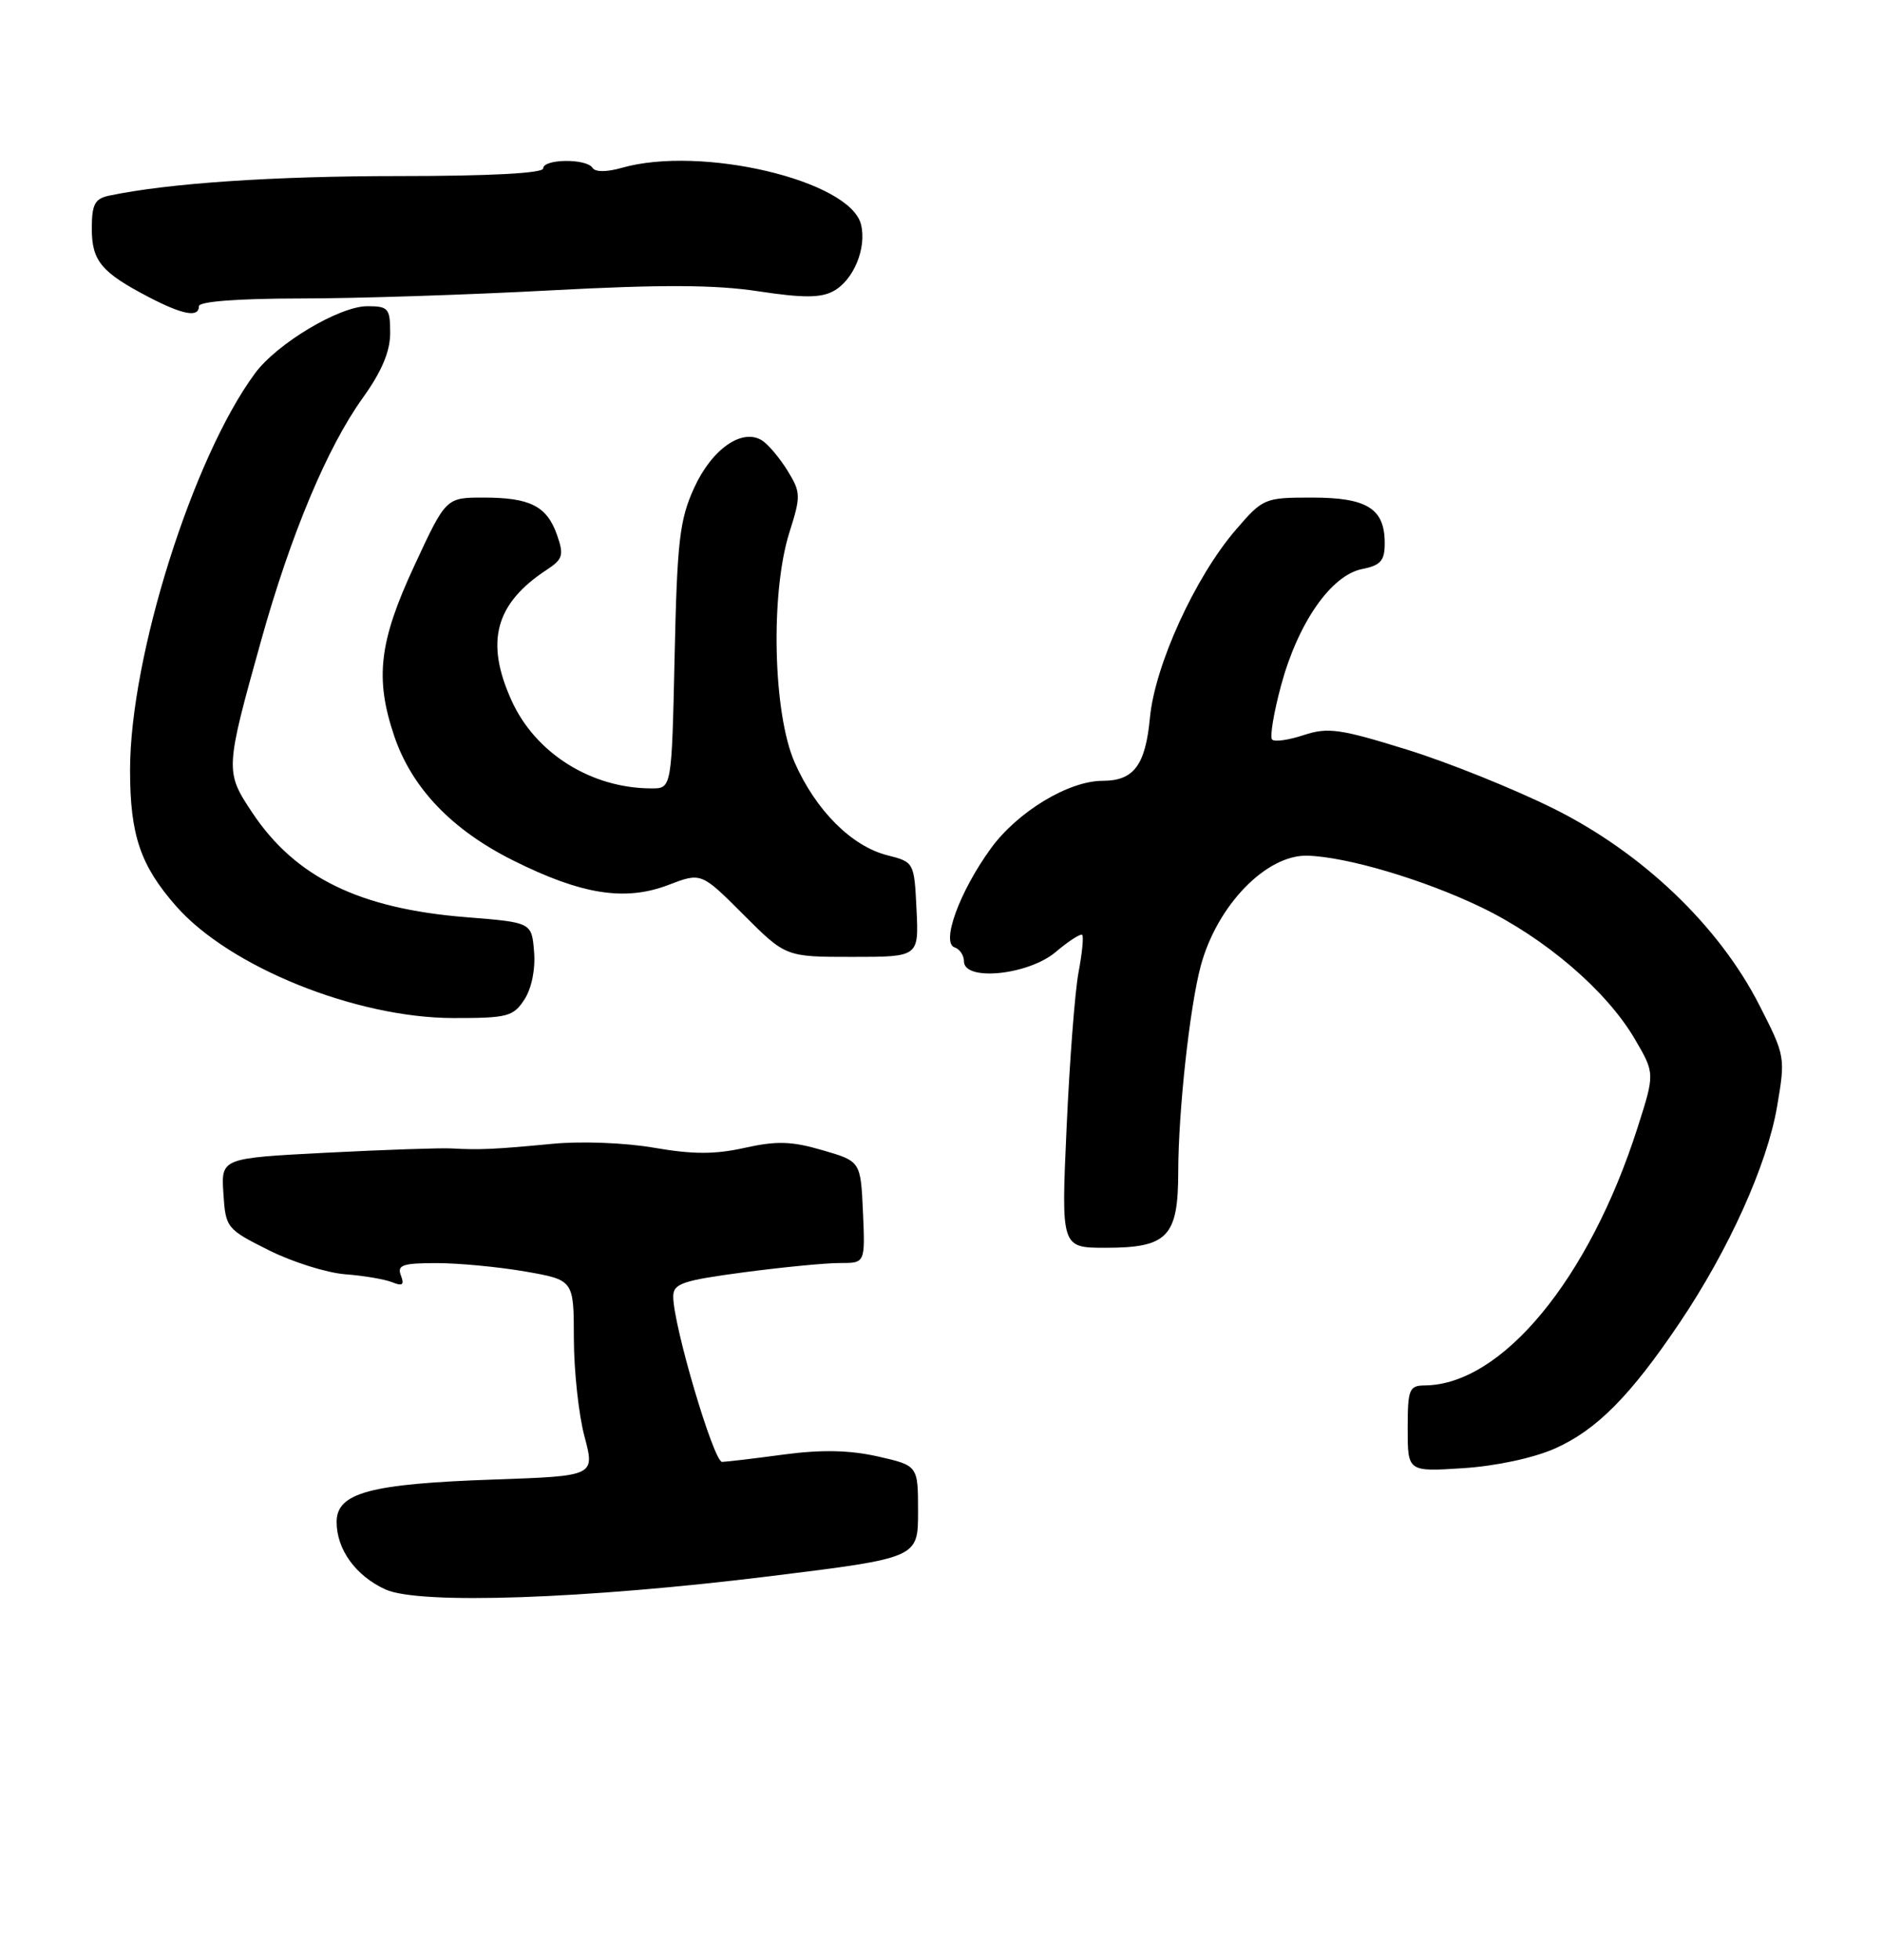 <?xml version="1.0" encoding="UTF-8" standalone="no"?>
<!DOCTYPE svg PUBLIC "-//W3C//DTD SVG 1.1//EN" "http://www.w3.org/Graphics/SVG/1.1/DTD/svg11.dtd" >
<svg xmlns="http://www.w3.org/2000/svg" xmlns:xlink="http://www.w3.org/1999/xlink" version="1.1" viewBox="0 0 246 256">
 <g >
 <path fill="currentColor"
d=" M 100.75 205.89 C 120.00 203.51 120.00 203.51 120.00 197.48 C 120.00 191.45 120.00 191.45 114.75 190.26 C 111.06 189.43 107.42 189.35 102.50 190.00 C 98.65 190.52 95.00 190.95 94.39 190.97 C 93.29 191.00 88.00 173.13 88.00 169.38 C 88.00 167.67 89.16 167.28 97.25 166.20 C 102.34 165.53 107.98 164.98 109.80 164.99 C 113.09 165.00 113.09 165.00 112.80 158.35 C 112.50 151.70 112.50 151.70 107.50 150.25 C 103.46 149.07 101.51 149.02 97.36 149.94 C 93.47 150.81 90.59 150.81 85.55 149.94 C 81.77 149.28 75.98 149.05 72.19 149.42 C 64.78 150.13 62.68 150.23 59.00 150.02 C 57.62 149.94 50.29 150.19 42.70 150.58 C 28.90 151.29 28.90 151.29 29.20 155.89 C 29.49 160.40 29.62 160.56 35.12 163.31 C 38.21 164.86 42.71 166.27 45.12 166.46 C 47.53 166.64 50.29 167.11 51.26 167.50 C 52.61 168.05 52.88 167.85 52.40 166.61 C 51.88 165.26 52.62 165.00 57.06 165.00 C 59.96 165.00 65.19 165.50 68.67 166.10 C 75.00 167.21 75.00 167.21 75.01 174.85 C 75.02 179.06 75.64 184.82 76.40 187.65 C 77.77 192.81 77.77 192.81 64.63 193.27 C 48.34 193.83 44.00 195.00 44.00 198.82 C 44.00 202.41 46.50 205.86 50.38 207.63 C 54.79 209.64 76.49 208.89 100.75 205.89 Z  M 203.25 189.22 C 208.68 186.81 213.10 182.36 219.53 172.82 C 225.97 163.27 230.98 152.17 232.28 144.58 C 233.39 138.09 233.36 137.94 229.95 131.27 C 224.67 120.94 214.71 111.43 203.14 105.66 C 197.98 103.09 189.32 99.60 183.89 97.92 C 175.18 95.21 173.57 94.99 170.43 96.02 C 168.47 96.67 166.60 96.94 166.28 96.61 C 165.96 96.29 166.49 93.09 167.46 89.51 C 169.67 81.35 173.99 75.15 178.03 74.34 C 180.48 73.85 181.00 73.26 181.00 70.95 C 181.00 66.44 178.70 65.00 171.51 65.00 C 165.27 65.00 165.09 65.08 161.50 69.25 C 156.20 75.42 150.96 86.90 150.31 93.76 C 149.72 99.98 148.20 102.00 144.12 102.00 C 139.67 102.00 132.99 106.05 129.51 110.84 C 125.42 116.47 122.98 123.16 124.78 123.76 C 125.45 123.98 126.00 124.80 126.00 125.58 C 126.00 128.23 134.39 127.38 137.97 124.38 C 139.68 122.93 141.25 121.92 141.46 122.13 C 141.66 122.33 141.45 124.53 140.98 127.00 C 140.51 129.47 139.81 138.59 139.42 147.25 C 138.70 163.00 138.70 163.00 144.52 163.00 C 152.62 163.00 154.00 161.56 154.01 153.10 C 154.02 145.17 155.51 131.55 156.95 126.18 C 159.08 118.27 165.52 111.63 170.90 111.78 C 176.04 111.92 186.11 114.91 193.58 118.50 C 201.95 122.53 209.99 129.41 213.69 135.73 C 216.32 140.22 216.32 140.22 214.03 147.36 C 207.71 167.10 196.32 180.88 186.25 180.98 C 184.19 181.00 184.00 181.46 184.00 186.63 C 184.00 192.26 184.00 192.26 191.25 191.79 C 195.51 191.52 200.46 190.46 203.25 189.22 Z  M 68.54 130.58 C 69.49 129.12 70.00 126.62 69.81 124.33 C 69.50 120.50 69.50 120.50 61.00 119.82 C 46.97 118.71 38.59 114.61 32.95 106.12 C 29.40 100.78 29.42 100.54 34.16 83.57 C 38.01 69.82 42.78 58.43 47.41 51.99 C 49.89 48.54 51.00 45.92 51.00 43.50 C 51.00 40.28 50.76 40.00 48.02 40.00 C 44.37 40.00 36.22 44.86 33.34 48.76 C 25.20 59.76 17.00 85.78 17.00 100.59 C 17.00 109.08 18.34 113.04 23.01 118.36 C 29.98 126.30 46.48 132.96 59.23 132.99 C 66.31 133.00 67.09 132.80 68.54 130.58 Z  M 119.80 118.81 C 119.50 112.65 119.48 112.61 116.00 111.73 C 111.32 110.55 106.63 105.86 103.88 99.62 C 101.03 93.18 100.68 77.41 103.20 69.50 C 104.69 64.80 104.68 64.32 102.95 61.50 C 101.93 59.85 100.44 58.07 99.63 57.55 C 97.02 55.88 93.05 58.64 90.72 63.76 C 88.83 67.90 88.51 70.69 88.18 85.75 C 87.80 103.00 87.80 103.00 85.15 102.99 C 77.29 102.98 70.00 98.41 66.88 91.54 C 63.38 83.84 64.72 78.85 71.47 74.43 C 73.57 73.05 73.73 72.52 72.82 69.91 C 71.50 66.12 69.31 65.00 63.21 65.00 C 58.29 65.00 58.29 65.00 54.15 73.92 C 49.53 83.85 48.98 88.64 51.55 96.21 C 53.86 102.96 59.05 108.39 67.05 112.39 C 76.01 116.87 81.70 117.77 87.37 115.60 C 91.66 113.96 91.66 113.96 97.18 119.48 C 102.70 125.00 102.70 125.00 111.40 125.00 C 120.10 125.00 120.10 125.00 119.80 118.81 Z  M 26.00 40.00 C 26.00 39.38 31.09 39.00 39.25 38.99 C 46.54 38.99 61.27 38.51 72.00 37.93 C 86.43 37.16 93.48 37.19 99.12 38.05 C 104.92 38.93 107.27 38.93 108.92 38.04 C 111.56 36.63 113.32 32.40 112.54 29.31 C 111.10 23.56 91.61 18.96 81.26 21.93 C 79.27 22.49 77.81 22.49 77.45 21.93 C 76.68 20.68 71.00 20.74 71.00 22.00 C 71.00 22.63 64.05 23.00 52.16 23.00 C 35.77 23.00 22.00 23.93 14.25 25.56 C 12.39 25.96 12.00 26.70 12.00 29.86 C 12.00 34.10 13.25 35.59 19.50 38.84 C 23.94 41.14 26.00 41.51 26.00 40.00 Z "/>
</g>
</svg>
